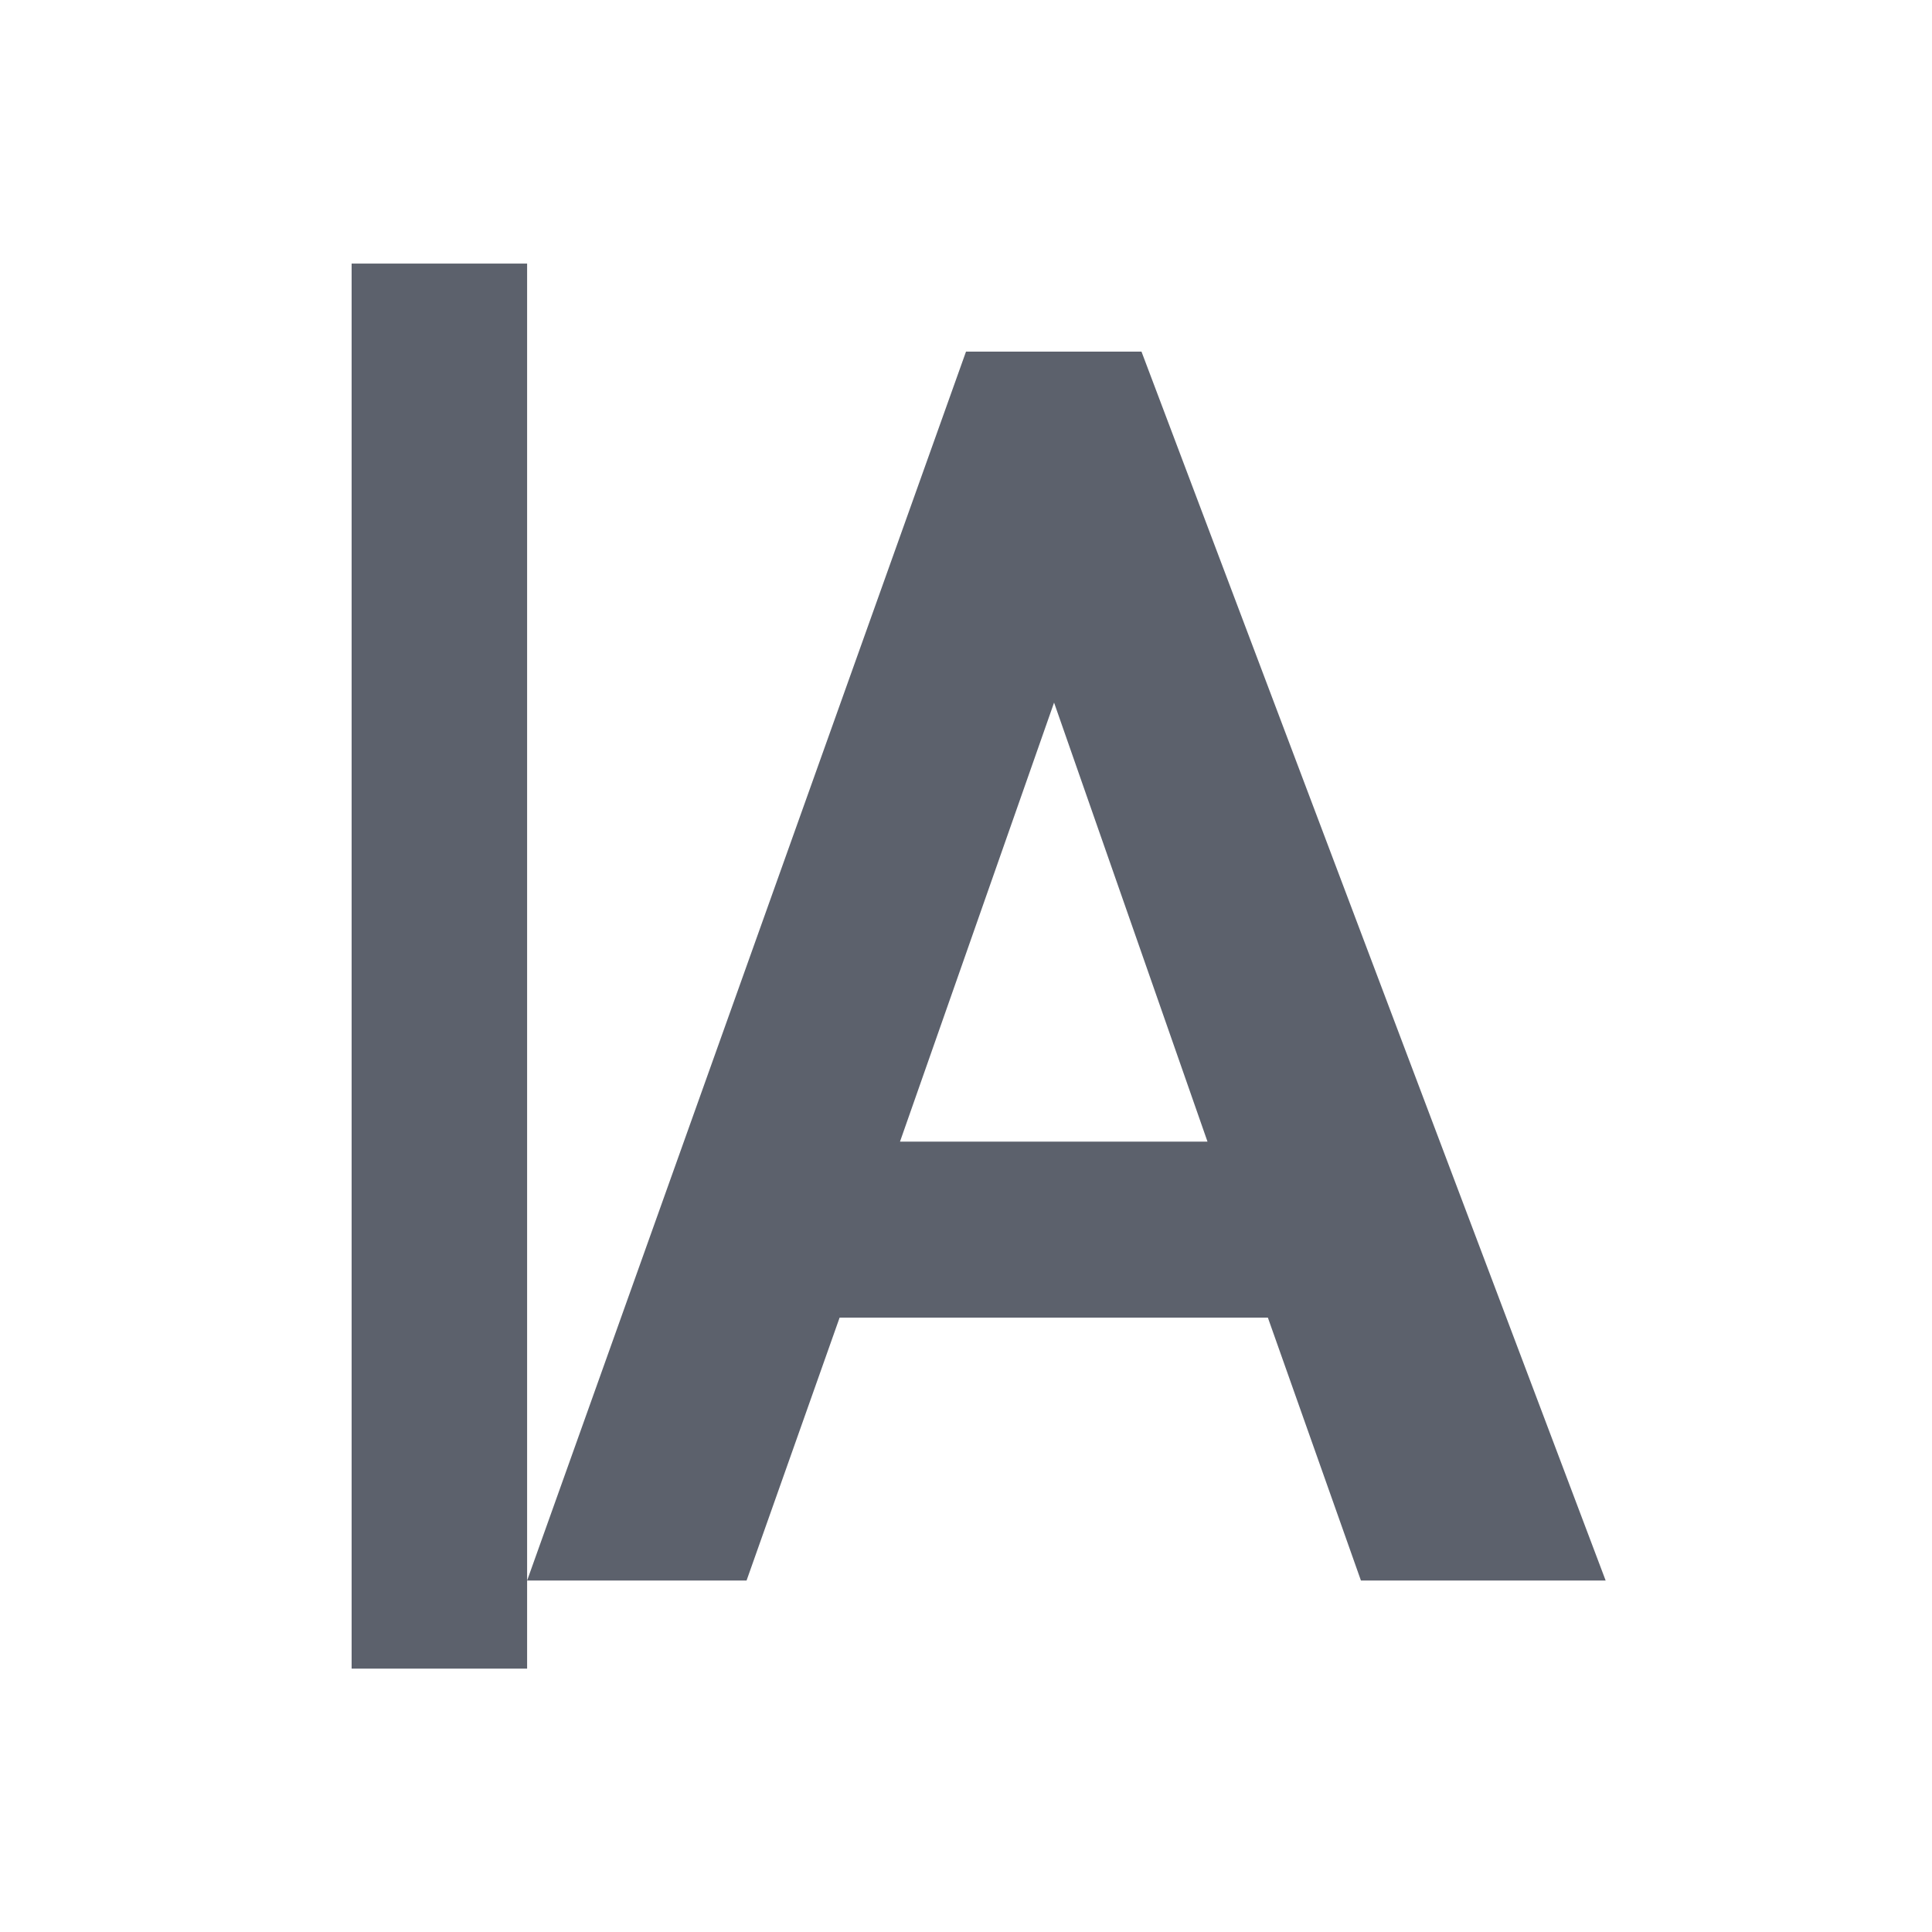 <svg height="12pt" viewBox="0 0 12 12" width="12pt" xmlns="http://www.w3.org/2000/svg"><path d="m2.184 1.637v8.727h1.09v-8.727zm1.09 8.18h1.363l.578-1.633h2.66l.578 1.633h1.52l-2.883-7.633h-1.09zm3.273-5.453.953 2.727h-1.91zm0 0" fill="#5c616c"/></svg>